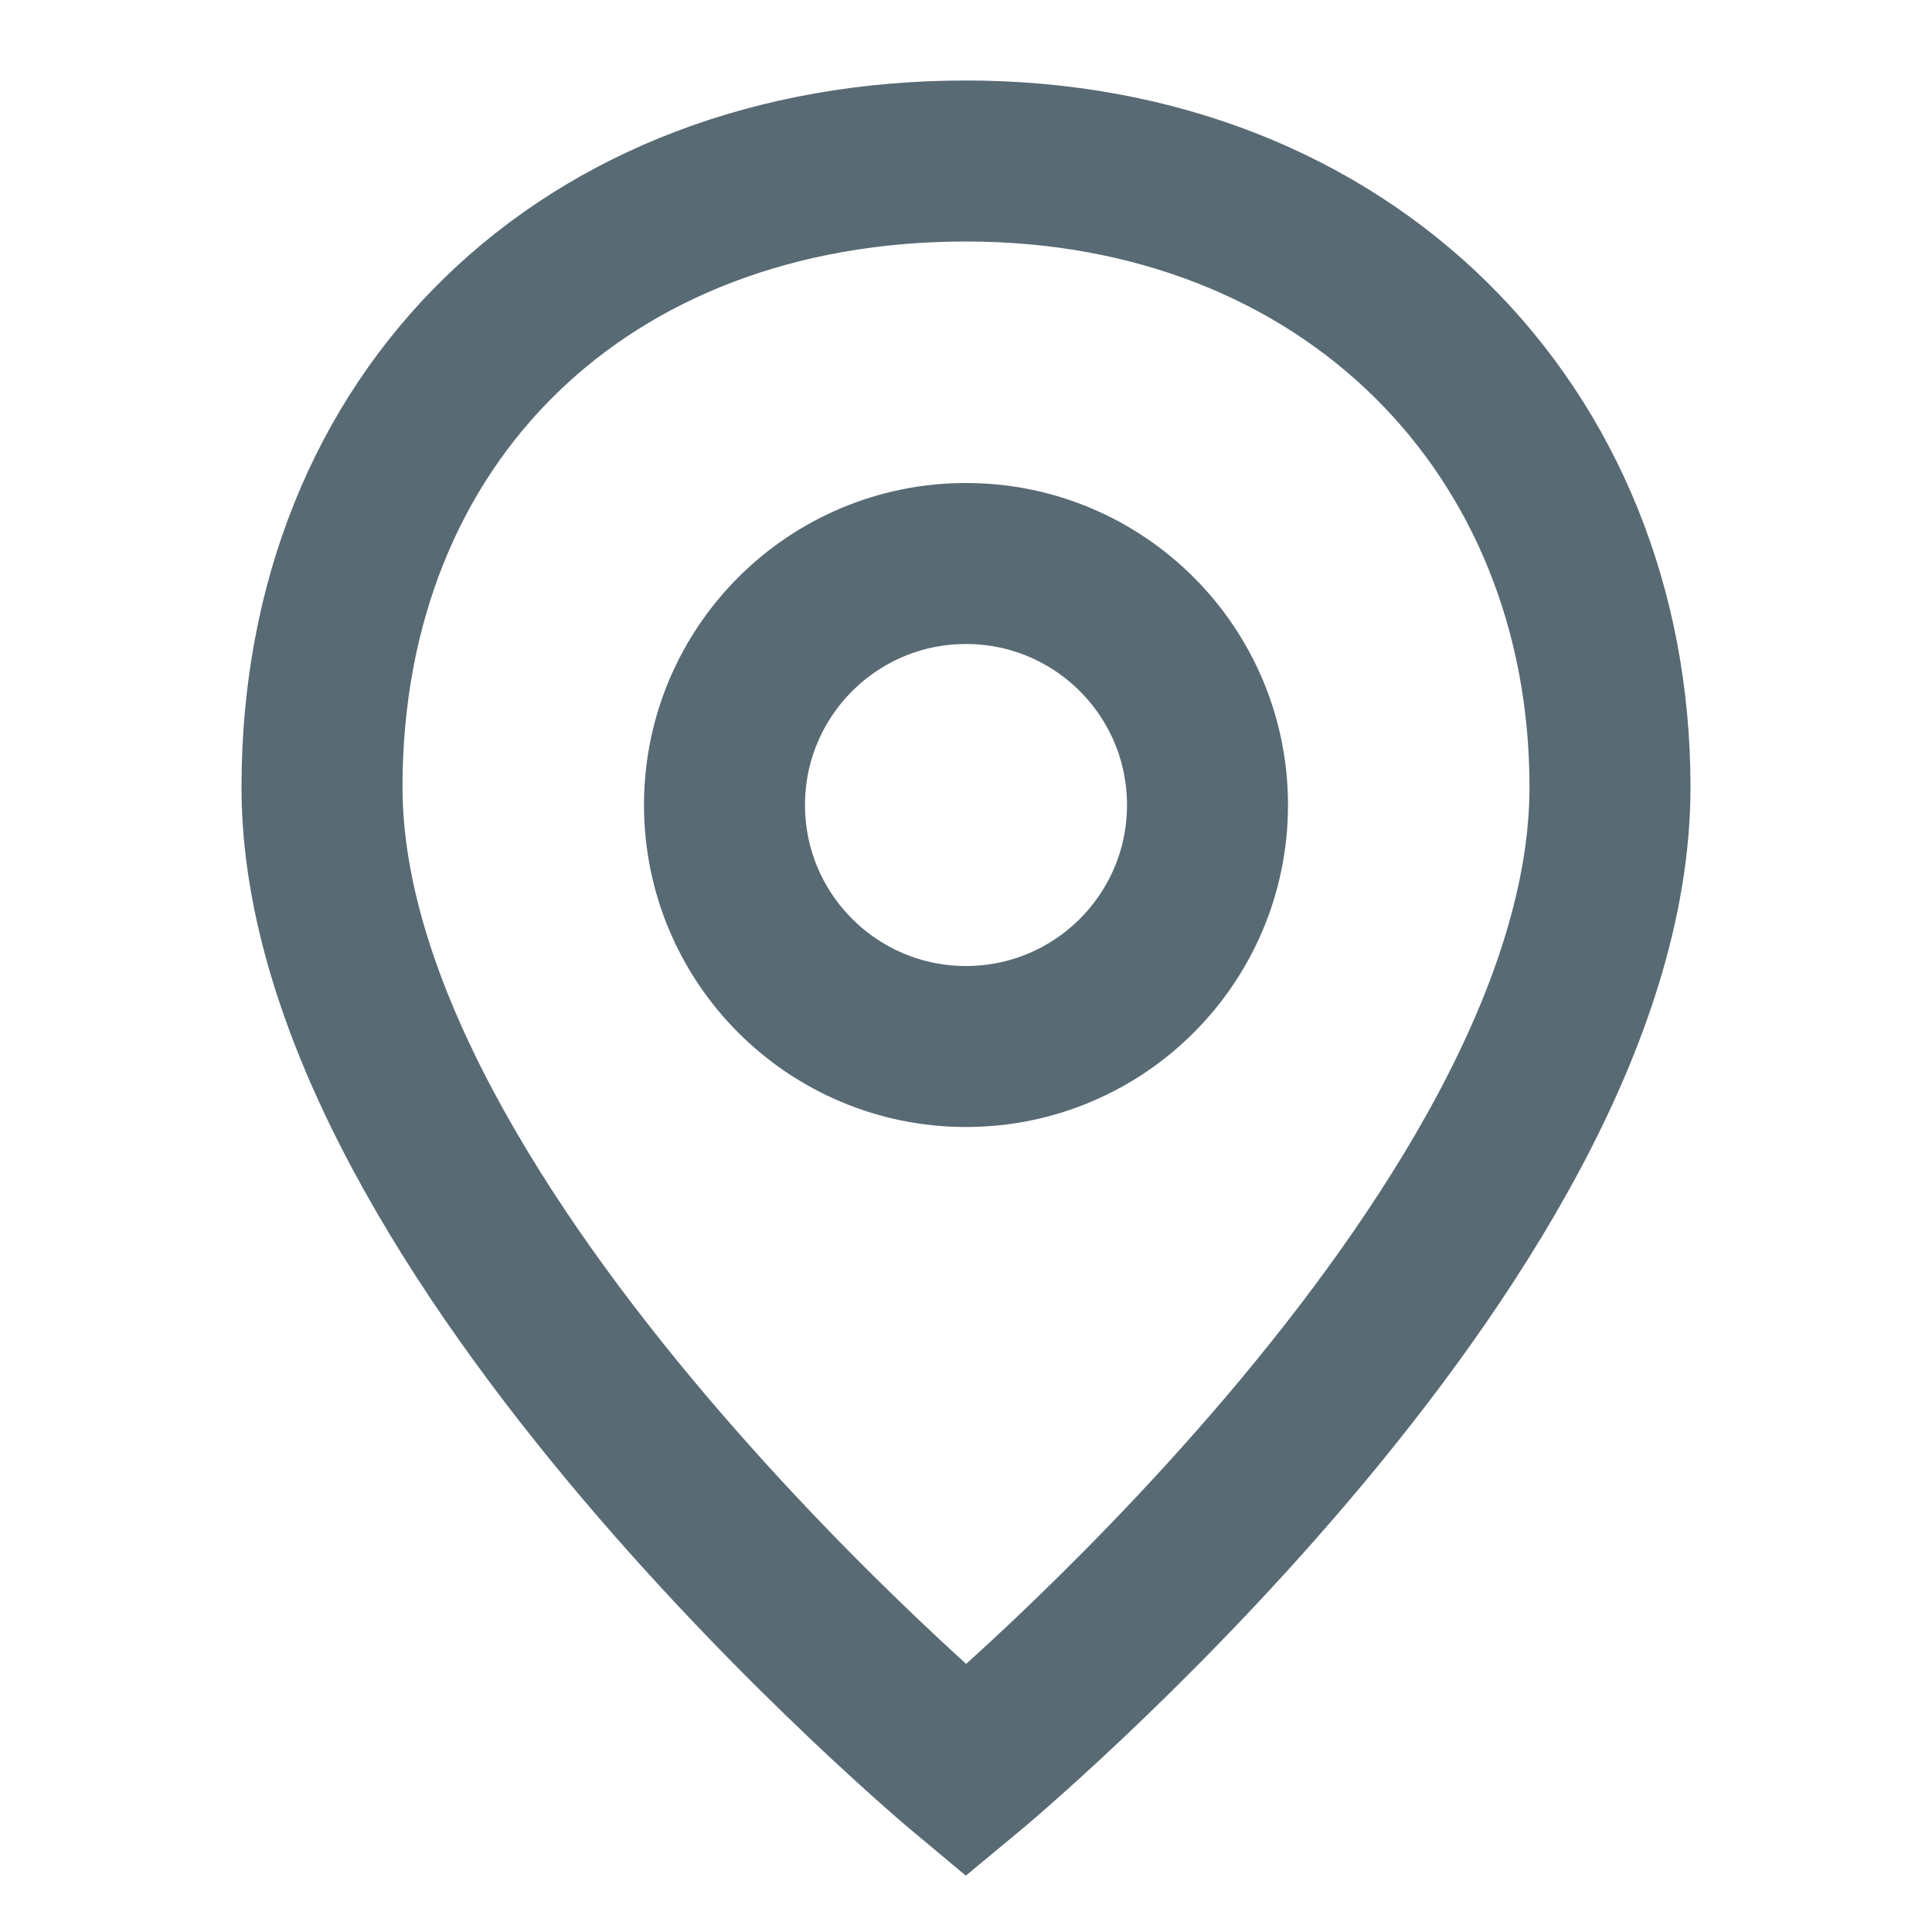 <svg width="24" height="24" viewBox="0 0 24 24" fill="none" xmlns="http://www.w3.org/2000/svg">
<path d="M12 2C16.734 2 20 5.333 20 9.778C20 15.377 12 22 12 22C12 22 4 15.333 4 9.778C4 5.175 7.266 2 12 2Z" stroke="#586A74" stroke-width="2"/>
<circle cx="12" cy="10" r="3" stroke="#586A74" stroke-width="2"/>
</svg>
